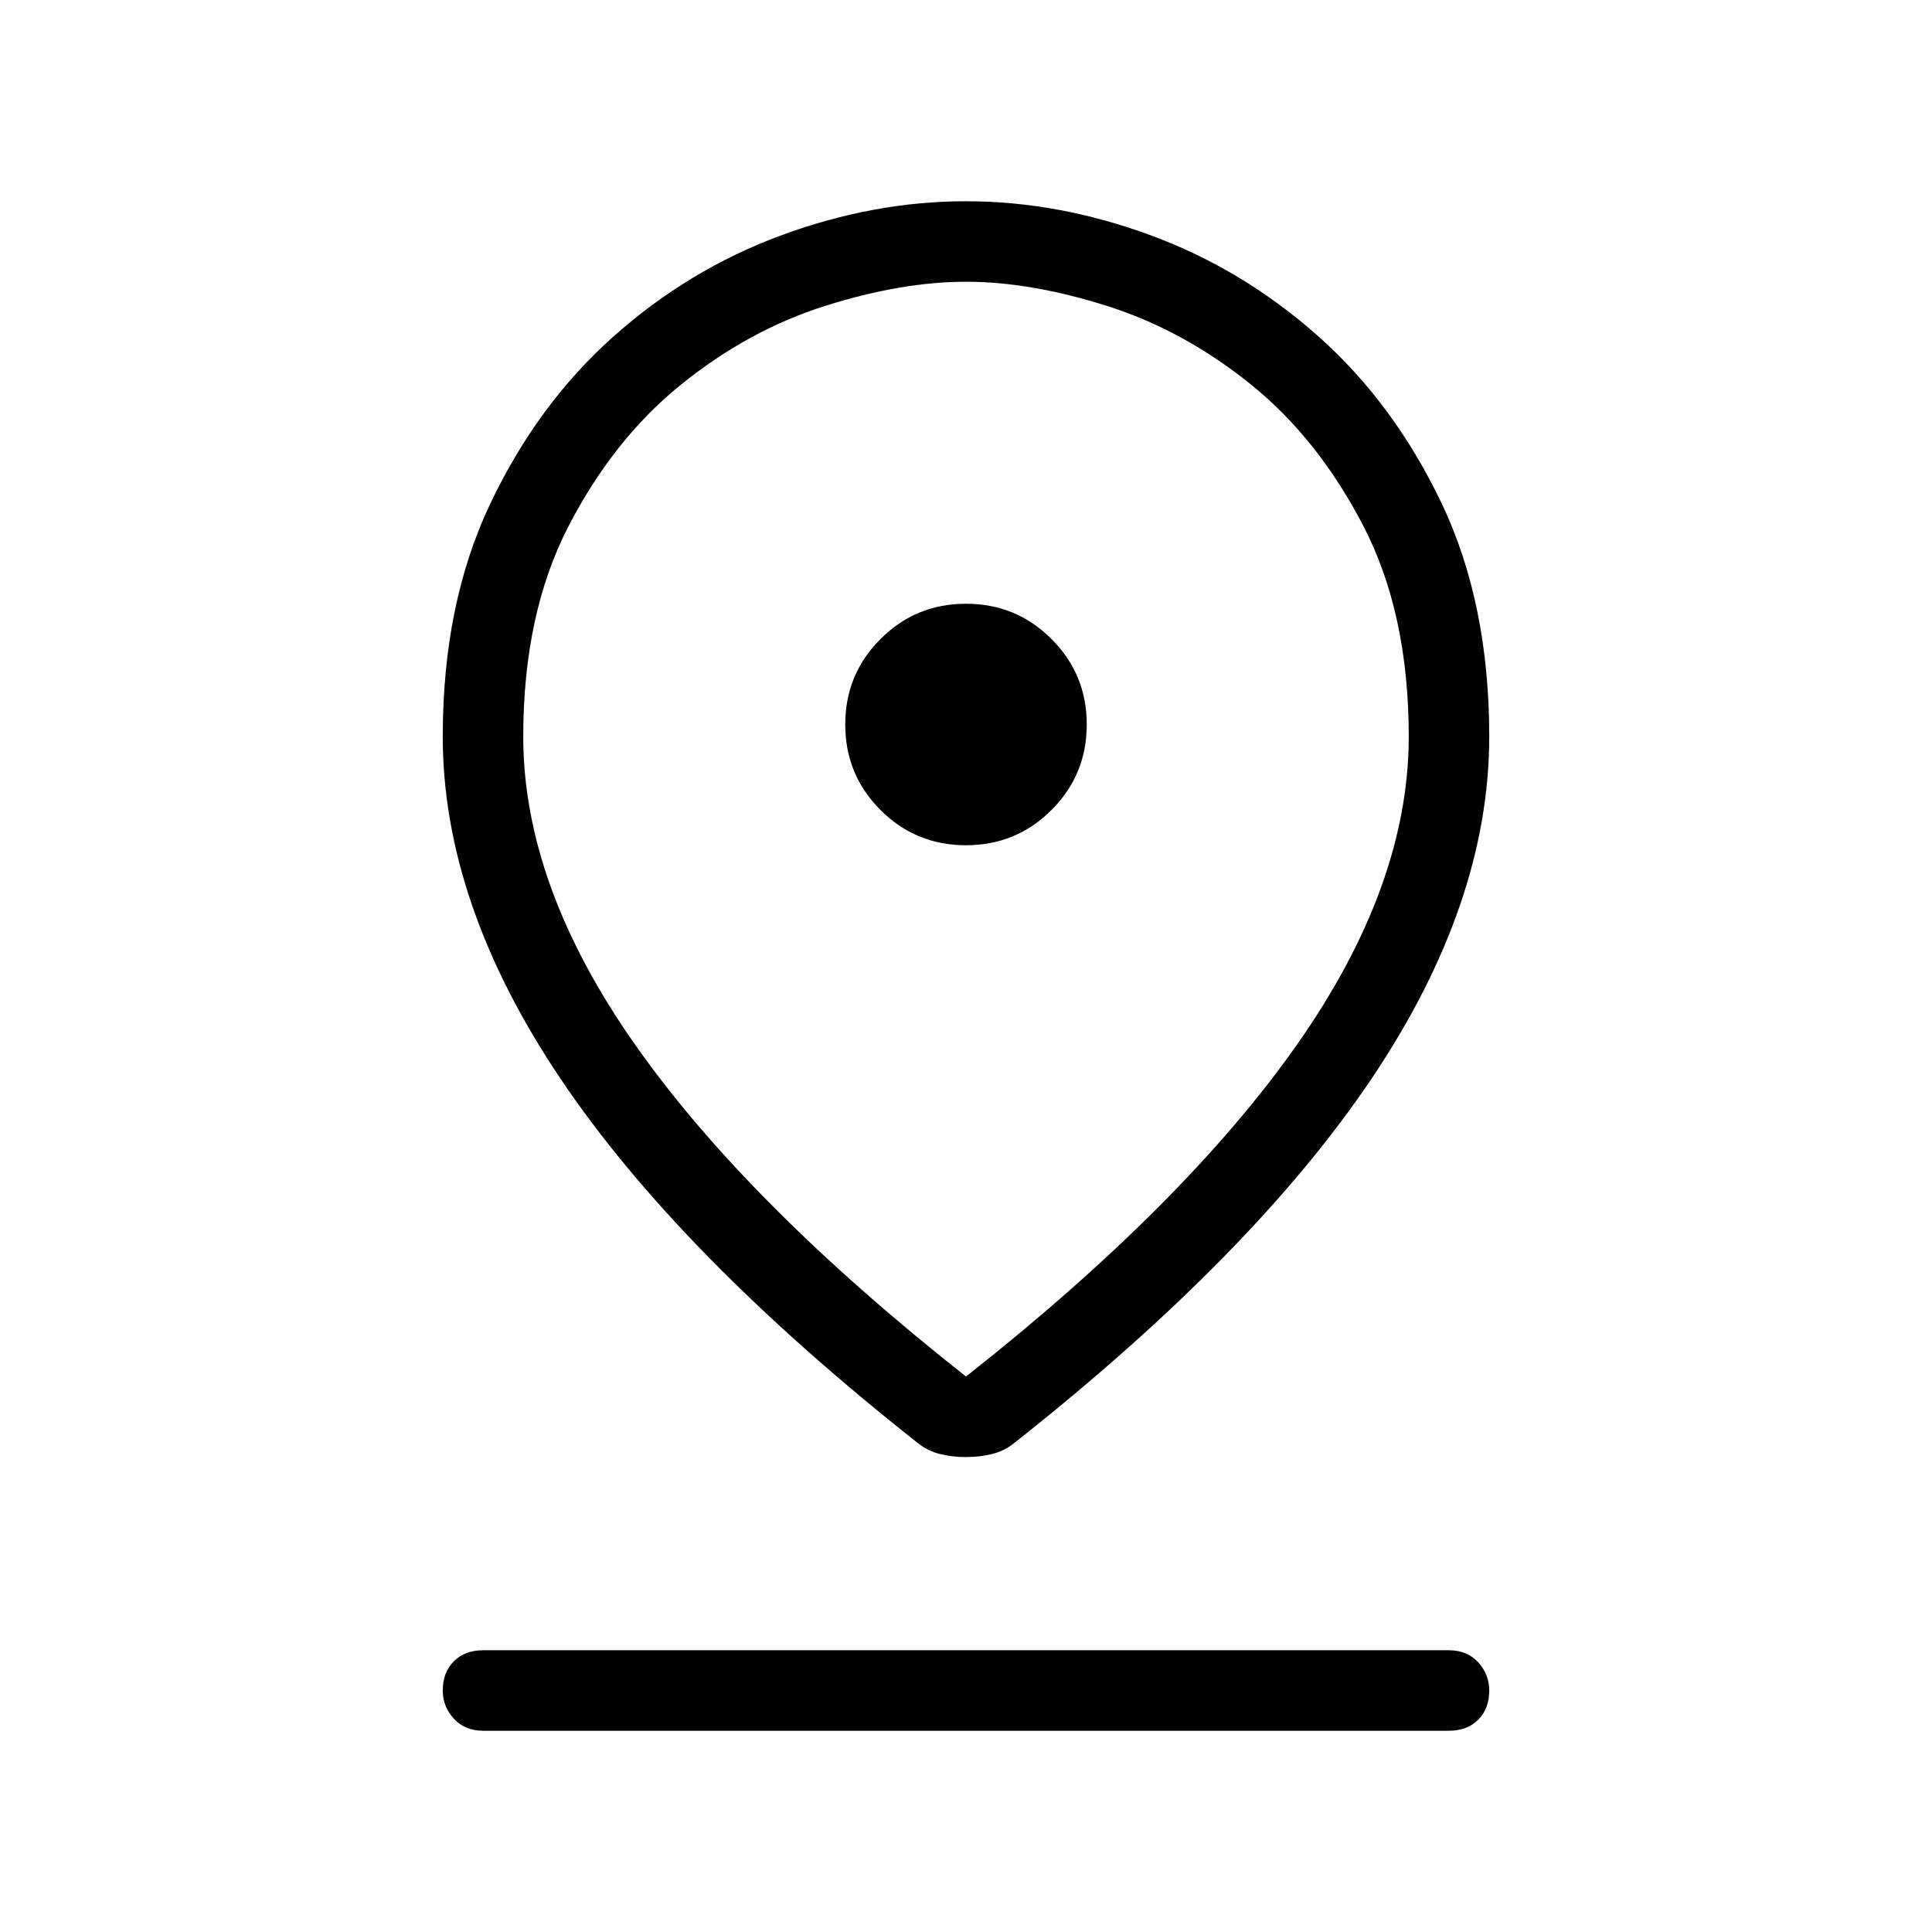 <svg xmlns="http://www.w3.org/2000/svg" height="24" width="24"><path d="M12 17.1Q14.725 14.95 16.113 12.975Q17.5 11 17.5 9.15Q17.5 7.625 16.938 6.537Q16.375 5.45 15.538 4.775Q14.7 4.1 13.75 3.8Q12.8 3.5 12 3.5Q11.2 3.5 10.25 3.8Q9.3 4.1 8.463 4.775Q7.625 5.45 7.062 6.537Q6.5 7.625 6.5 9.15Q6.5 11 7.888 12.975Q9.275 14.95 12 17.1ZM12 18.1Q11.825 18.1 11.675 18.062Q11.525 18.025 11.4 17.925Q8.425 15.575 6.963 13.4Q5.5 11.225 5.5 9.15Q5.5 7.5 6.088 6.262Q6.675 5.025 7.613 4.187Q8.55 3.35 9.7 2.925Q10.85 2.5 12 2.5Q13.15 2.5 14.3 2.925Q15.45 3.35 16.387 4.187Q17.325 5.025 17.913 6.262Q18.5 7.5 18.5 9.15Q18.5 11.225 17.038 13.4Q15.575 15.575 12.6 17.925Q12.475 18.025 12.325 18.062Q12.175 18.1 12 18.1ZM12 10.5Q12.625 10.5 13.062 10.062Q13.5 9.625 13.5 9Q13.5 8.375 13.062 7.938Q12.625 7.5 12 7.5Q11.375 7.5 10.938 7.938Q10.5 8.375 10.5 9Q10.5 9.625 10.938 10.062Q11.375 10.5 12 10.5ZM6 21.5Q5.775 21.5 5.638 21.35Q5.5 21.2 5.5 21Q5.5 20.775 5.638 20.637Q5.775 20.5 6 20.5H18Q18.225 20.5 18.363 20.65Q18.5 20.8 18.5 21Q18.5 21.225 18.363 21.363Q18.225 21.5 18 21.5ZM12 9.15Q12 9.15 12 9.15Q12 9.15 12 9.15Q12 9.15 12 9.15Q12 9.15 12 9.15Q12 9.15 12 9.15Q12 9.15 12 9.15Q12 9.15 12 9.15Q12 9.15 12 9.15Q12 9.15 12 9.15Q12 9.15 12 9.15Q12 9.15 12 9.15Q12 9.15 12 9.15Z"/></svg>